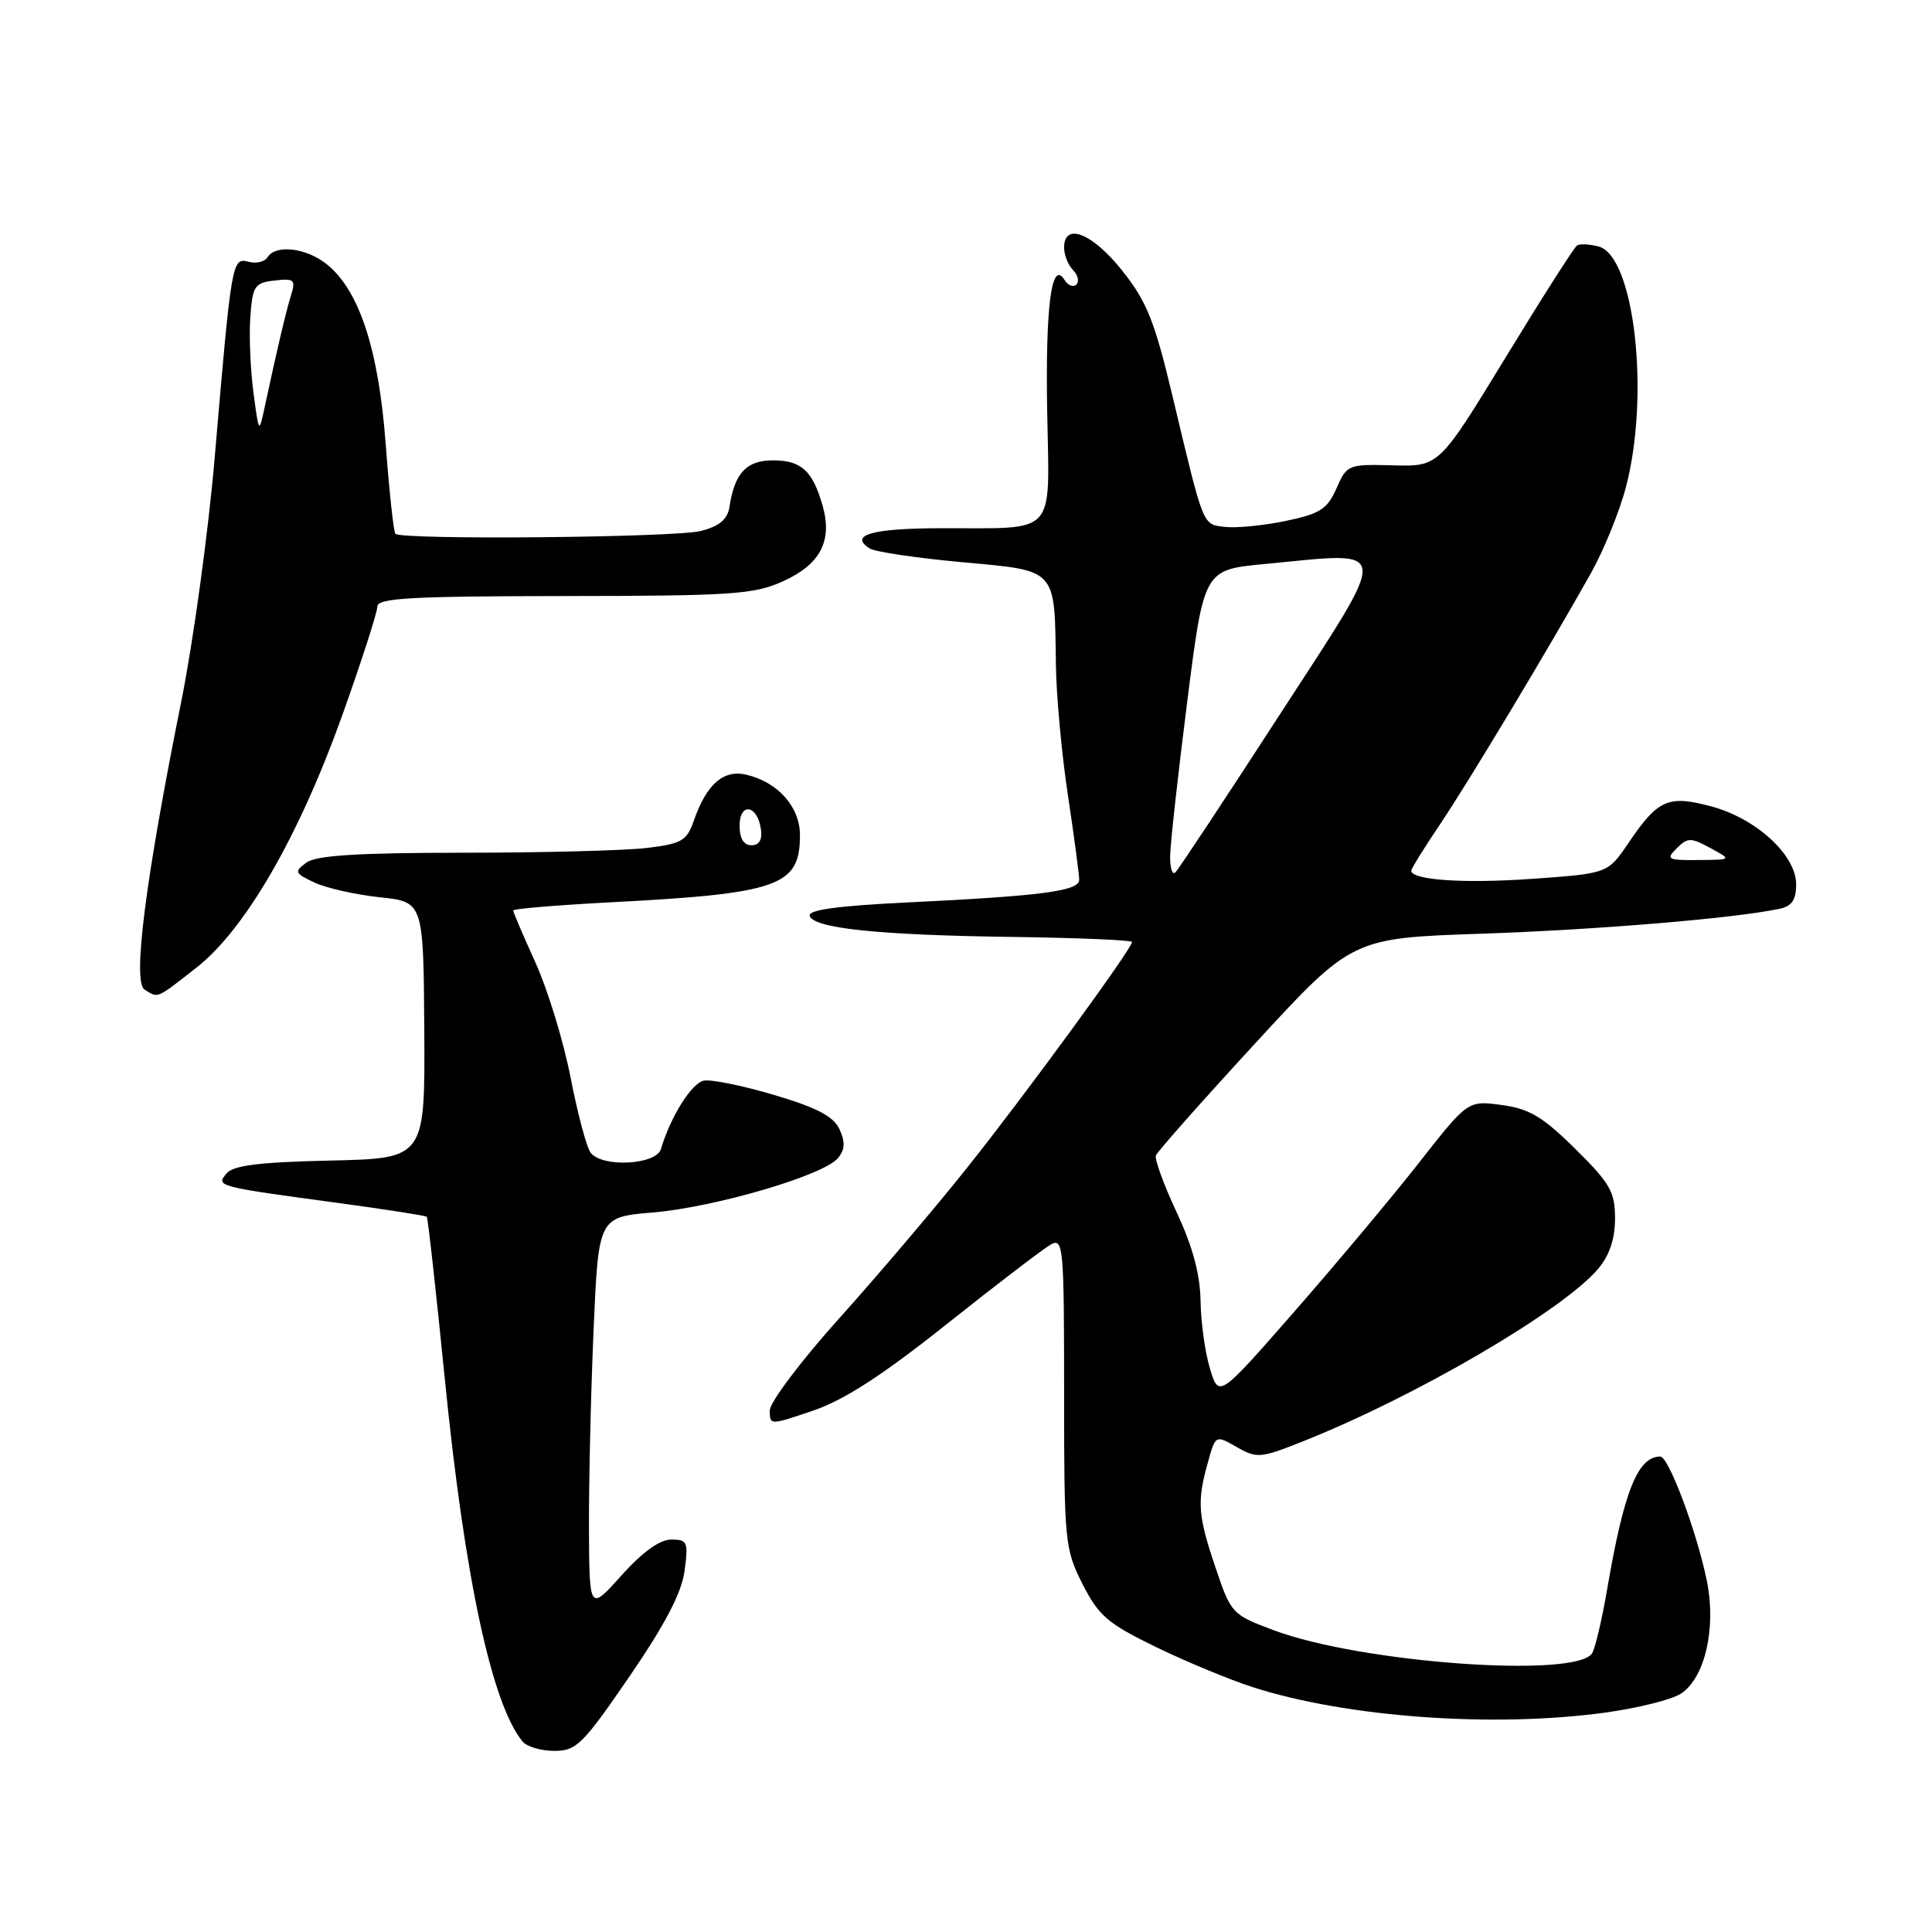 <?xml version="1.0" encoding="UTF-8" standalone="no"?>
<!DOCTYPE svg PUBLIC "-//W3C//DTD SVG 1.1//EN" "http://www.w3.org/Graphics/SVG/1.1/DTD/svg11.dtd" >
<svg xmlns="http://www.w3.org/2000/svg" xmlns:xlink="http://www.w3.org/1999/xlink" version="1.1" viewBox="0 0 256 256">
 <g >
 <path fill="currentColor"
d=" M 83.40 222.15 C 88.14 215.23 90.32 211.06 90.71 208.15 C 91.22 204.31 91.09 204.00 88.94 204.00 C 87.42 204.00 85.12 205.66 82.35 208.75 C 78.09 213.50 78.09 213.50 78.04 202.41 C 78.02 196.31 78.29 184.56 78.65 176.29 C 79.30 161.27 79.30 161.27 86.52 160.66 C 94.75 159.96 109.14 155.74 111.03 153.46 C 111.96 152.35 112.02 151.33 111.25 149.65 C 110.46 147.93 108.30 146.79 102.62 145.10 C 98.44 143.86 94.24 143.00 93.27 143.19 C 91.65 143.50 88.85 147.96 87.58 152.25 C 86.96 154.35 79.82 154.74 78.27 152.75 C 77.73 152.06 76.54 147.58 75.61 142.80 C 74.68 138.01 72.58 131.15 70.96 127.57 C 69.33 123.98 68.00 120.86 68.00 120.64 C 68.00 120.42 73.74 119.94 80.75 119.57 C 103.24 118.40 106.00 117.42 106.00 110.67 C 106.00 106.92 103.09 103.64 98.89 102.65 C 95.88 101.94 93.63 103.89 91.96 108.68 C 91.01 111.42 90.36 111.80 85.70 112.36 C 82.84 112.70 71.92 112.99 61.44 112.99 C 47.39 113.00 41.91 113.34 40.60 114.30 C 38.96 115.51 39.03 115.70 41.66 116.94 C 43.22 117.67 47.11 118.55 50.31 118.89 C 56.11 119.50 56.11 119.50 56.22 136.50 C 56.32 153.50 56.32 153.50 43.76 153.78 C 34.35 153.99 30.90 154.42 30.01 155.49 C 28.59 157.20 28.70 157.22 44.89 159.41 C 51.16 160.26 56.41 161.08 56.55 161.23 C 56.70 161.38 57.79 171.18 58.97 183.00 C 61.58 209.09 65.16 225.76 69.23 230.75 C 69.79 231.44 71.69 232.00 73.45 232.00 C 76.38 232.00 77.22 231.16 83.40 222.15 Z  M 212.68 226.93 C 216.98 226.34 221.49 225.22 222.71 224.43 C 225.90 222.38 227.43 215.78 226.18 209.54 C 224.88 203.08 221.11 193.00 220.00 193.00 C 217.01 193.00 215.18 197.58 212.94 210.68 C 212.26 214.63 211.37 218.40 210.97 219.06 C 208.89 222.41 180.37 220.36 168.76 216.01 C 163.26 213.95 163.11 213.80 161.08 207.76 C 158.72 200.80 158.59 199.01 160.04 193.81 C 161.06 190.13 161.06 190.13 163.87 191.74 C 166.53 193.27 167.03 193.22 172.59 191.01 C 187.58 185.06 207.03 173.69 211.75 168.14 C 213.26 166.36 213.99 164.19 214.00 161.47 C 214.00 157.92 213.36 156.80 208.73 152.23 C 204.42 147.97 202.65 146.91 198.98 146.42 C 194.50 145.81 194.50 145.81 187.95 154.16 C 184.35 158.75 176.92 167.61 171.45 173.86 C 161.50 185.23 161.50 185.23 160.33 181.36 C 159.68 179.24 159.12 175.19 159.08 172.36 C 159.02 168.84 158.03 165.16 155.91 160.63 C 154.21 157.00 152.98 153.61 153.16 153.11 C 153.35 152.60 159.27 145.91 166.33 138.24 C 179.16 124.30 179.16 124.30 196.33 123.72 C 211.75 123.19 229.67 121.70 235.75 120.43 C 237.43 120.08 238.00 119.26 238.00 117.18 C 238.00 113.29 232.69 108.43 226.71 106.84 C 221.03 105.33 219.70 105.92 215.77 111.71 C 213.04 115.74 213.04 115.74 203.02 116.45 C 193.97 117.09 187.00 116.62 187.00 115.37 C 187.00 115.10 188.72 112.33 190.83 109.20 C 194.71 103.41 205.14 86.05 210.81 75.94 C 212.52 72.89 214.62 67.73 215.46 64.48 C 218.65 52.25 216.55 33.90 211.82 32.66 C 210.63 32.35 209.35 32.29 208.97 32.52 C 208.60 32.75 204.33 39.44 199.49 47.38 C 190.68 61.82 190.68 61.82 184.59 61.66 C 178.63 61.50 178.47 61.57 177.09 64.71 C 175.87 67.47 174.92 68.08 170.35 69.03 C 167.42 69.64 163.82 69.99 162.34 69.82 C 159.31 69.46 159.56 70.08 155.39 52.60 C 152.99 42.52 151.97 39.97 148.69 35.85 C 144.75 30.89 141.00 29.41 141.00 32.80 C 141.00 33.79 141.53 35.13 142.18 35.78 C 142.83 36.43 143.03 37.30 142.63 37.70 C 142.22 38.11 141.51 37.83 141.05 37.09 C 139.33 34.30 138.51 40.61 138.76 54.63 C 139.05 71.23 140.20 69.96 124.81 69.99 C 115.59 70.00 112.44 70.88 115.23 72.67 C 115.93 73.12 121.43 73.94 127.46 74.49 C 140.17 75.66 139.73 75.18 139.91 88.00 C 139.96 92.12 140.68 99.96 141.51 105.41 C 142.33 110.86 143.00 115.89 143.00 116.57 C 143.00 118.07 138.15 118.71 120.20 119.58 C 110.97 120.03 107.02 120.57 107.29 121.36 C 107.84 123.02 116.40 123.91 134.25 124.15 C 142.91 124.27 150.00 124.57 150.00 124.82 C 150.00 125.70 135.69 145.29 128.09 154.80 C 123.84 160.14 116.22 169.10 111.18 174.71 C 106.13 180.33 102.00 185.81 102.00 186.90 C 102.00 188.86 102.03 188.86 107.75 186.91 C 111.85 185.52 116.95 182.22 125.50 175.41 C 132.10 170.16 138.29 165.43 139.25 164.90 C 140.89 163.99 141.00 165.21 141.00 184.50 C 141.00 204.33 141.09 205.24 143.44 209.89 C 145.59 214.12 146.77 215.13 153.19 218.25 C 157.21 220.20 162.96 222.58 165.97 223.55 C 178.46 227.56 197.82 228.96 212.68 226.93 Z  M 25.99 128.25 C 32.49 123.18 39.62 110.83 45.41 94.62 C 47.93 87.54 50.00 81.13 50.00 80.37 C 50.00 79.25 54.45 79.00 74.75 78.98 C 97.05 78.96 99.92 78.76 103.76 77.02 C 108.71 74.78 110.34 71.66 108.99 66.97 C 107.67 62.36 106.17 61.00 102.41 61.00 C 98.91 61.00 97.34 62.68 96.66 67.15 C 96.41 68.81 95.35 69.71 92.90 70.35 C 89.56 71.23 53.23 71.57 52.39 70.73 C 52.16 70.49 51.58 65.16 51.11 58.89 C 50.17 46.25 47.58 38.38 43.23 34.96 C 40.50 32.82 36.51 32.37 35.45 34.09 C 35.08 34.69 33.95 34.96 32.93 34.69 C 30.74 34.12 30.69 34.43 28.46 60.50 C 27.62 70.40 25.61 85.03 24.01 93.00 C 19.27 116.55 17.54 130.09 19.15 131.12 C 20.99 132.28 20.63 132.44 25.99 128.25 Z  M 98.00 109.42 C 98.00 106.28 100.35 106.63 100.82 109.83 C 101.03 111.27 100.61 112.00 99.57 112.00 C 98.55 112.00 98.00 111.10 98.00 109.42 Z  M 155.05 113.42 C 155.07 111.81 156.09 102.62 157.31 93.00 C 159.53 75.50 159.53 75.50 167.52 74.74 C 184.60 73.11 184.46 71.73 169.58 94.68 C 162.39 105.78 156.16 115.19 155.75 115.59 C 155.34 116.00 155.02 115.02 155.05 113.42 Z  M 222.17 112.41 C 223.61 110.96 224.03 110.95 226.63 112.37 C 229.50 113.92 229.50 113.92 225.04 113.96 C 220.95 114.00 220.71 113.86 222.17 112.41 Z  M 33.58 52.00 C 33.18 48.98 32.99 44.48 33.17 42.00 C 33.47 37.87 33.74 37.47 36.39 37.17 C 39.00 36.87 39.21 37.06 38.55 39.17 C 37.87 41.37 36.75 46.12 35.06 54.00 C 34.32 57.45 34.30 57.43 33.58 52.00 Z "/>
</g>
</svg>